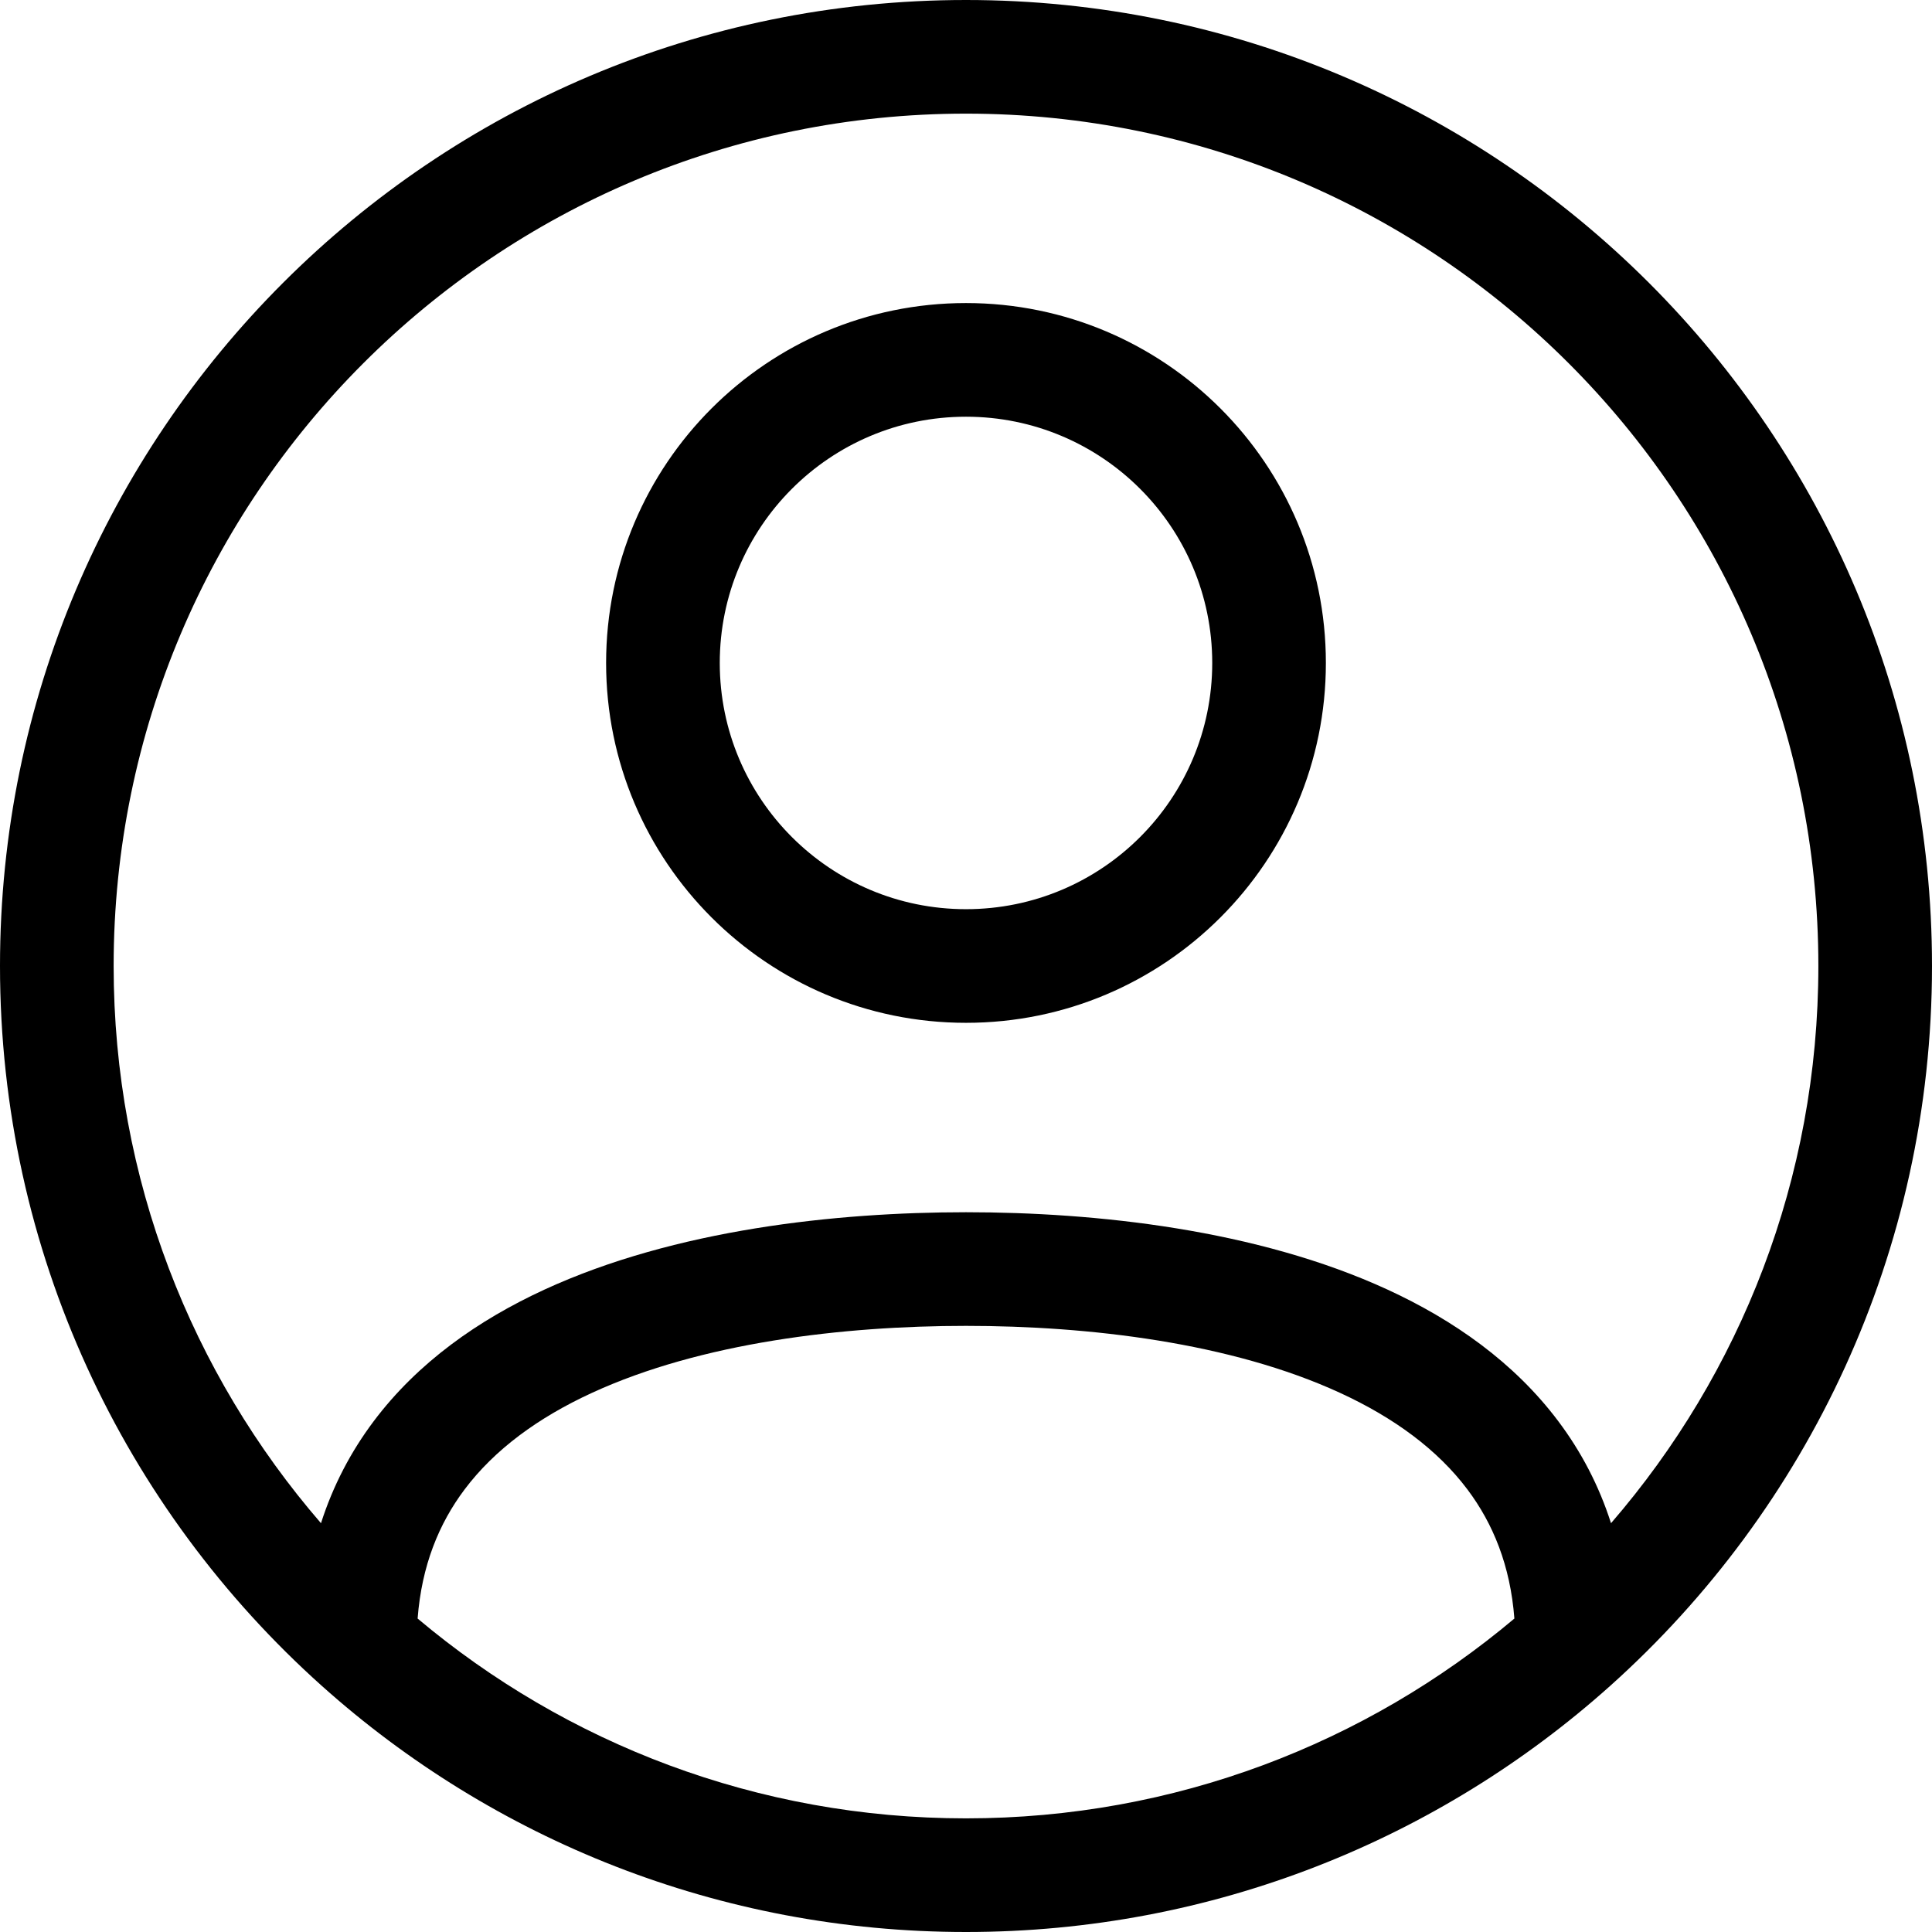 <!--
  - Copyright (c) TIKI Inc.
  - MIT license. See LICENSE file in root directory.
  -->

<svg
        viewBox="0 0 100 100"
        fill="currentColor"
        xmlns="http://www.w3.org/2000/svg"
>
    <path
            d="M0 50C0 22.386 22.386 0 50 0C77.614 0 100 22.386 100 50C100 64.809 93.558 78.117 83.334 87.268C74.49 95.183 62.804 100 50 100C37.196 100 25.51 95.183 16.666 87.268C6.441 78.117 0 64.809 0 50ZM50 5.882C25.634 5.882 5.882 25.634 5.882 50C5.882 61.026 9.925 71.105 16.614 78.841C17.238 76.893 18.161 75.136 19.339 73.567C21.63 70.515 24.768 68.321 28.182 66.749C34.952 63.633 43.287 62.745 50 62.745C56.713 62.745 65.048 63.633 71.818 66.749C75.232 68.321 78.371 70.515 80.661 73.567C81.839 75.136 82.763 76.893 83.386 78.841C90.075 71.105 94.118 61.026 94.118 50C94.118 25.634 74.365 5.882 50 5.882ZM78.384 83.776C78.174 81.032 77.28 78.861 75.957 77.098C74.407 75.034 72.154 73.379 69.358 72.093C63.71 69.493 56.359 68.627 50 68.627C43.641 68.627 36.29 69.493 30.642 72.093C27.846 73.379 25.593 75.034 24.044 77.098C22.72 78.861 21.826 81.032 21.616 83.776C29.29 90.232 39.188 94.118 50 94.118C60.812 94.118 70.711 90.232 78.384 83.776ZM50 21.569C42.961 21.569 37.255 27.275 37.255 34.314C37.255 41.352 42.961 47.059 50 47.059C57.039 47.059 62.745 41.352 62.745 34.314C62.745 27.275 57.039 21.569 50 21.569ZM31.372 34.314C31.372 24.026 39.712 15.686 50 15.686C60.288 15.686 68.627 24.026 68.627 34.314C68.627 44.601 60.288 52.941 50 52.941C39.712 52.941 31.372 44.601 31.372 34.314Z"
    />
</svg>
